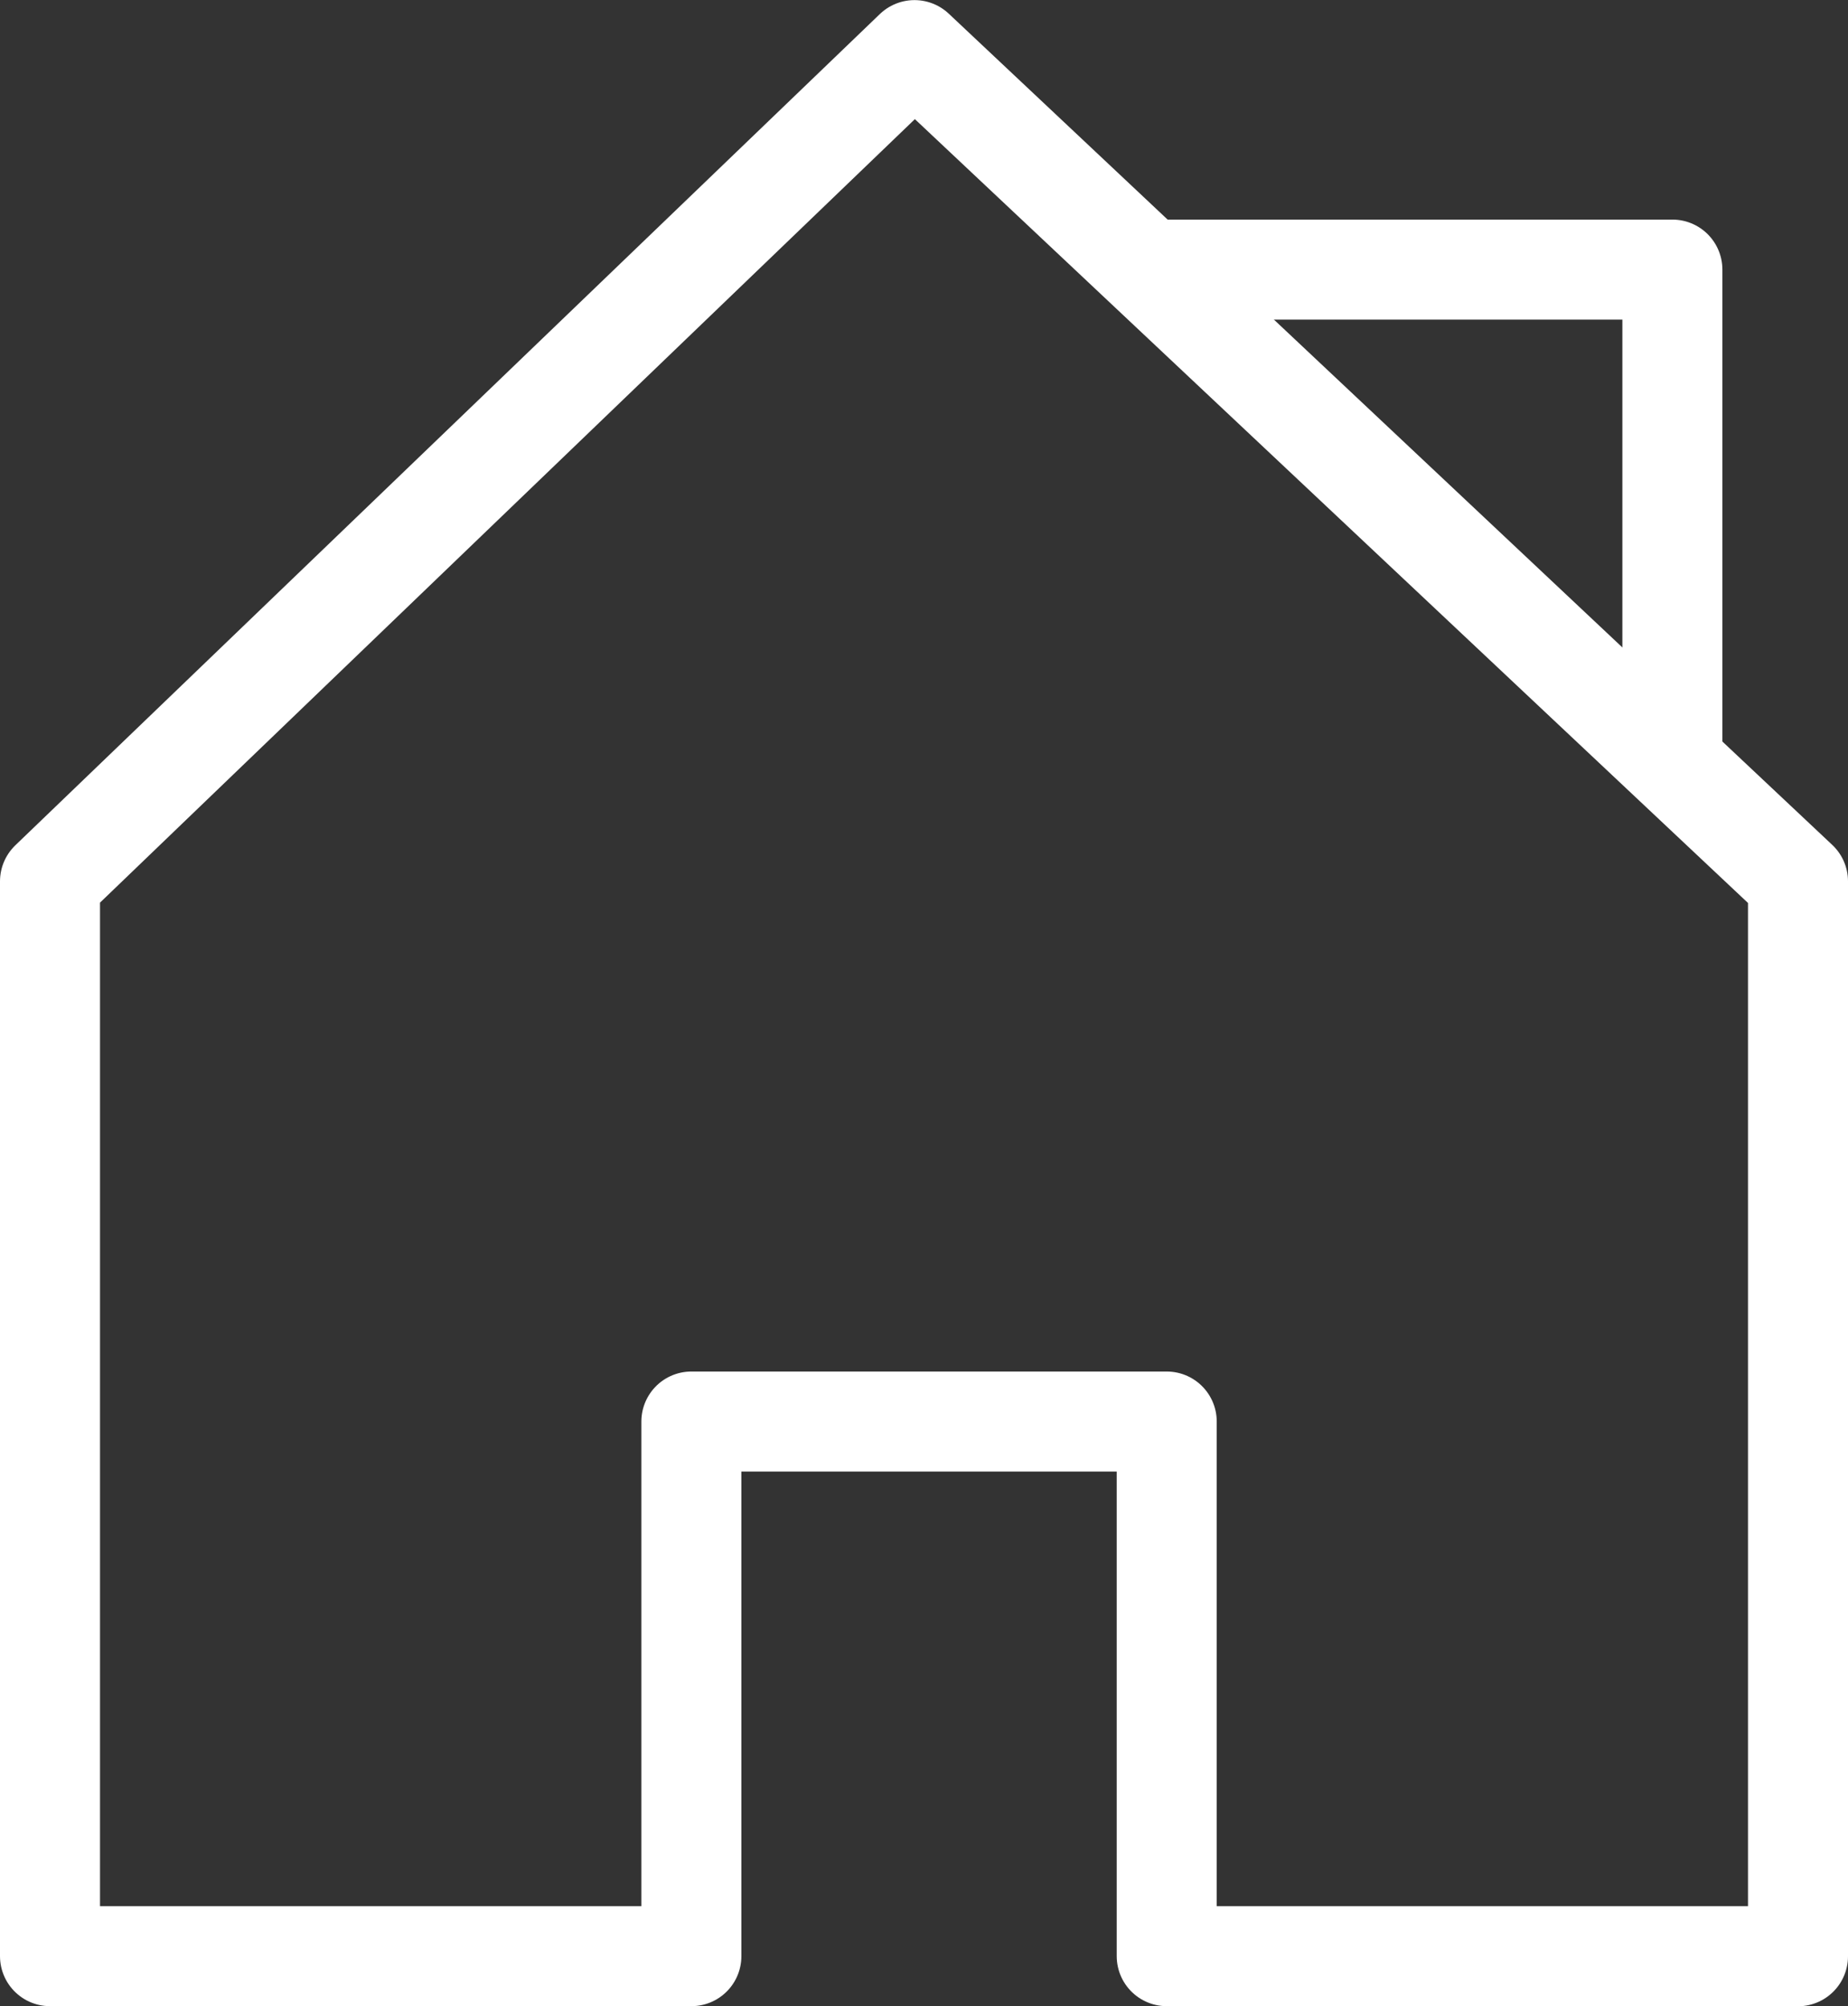 <svg xmlns="http://www.w3.org/2000/svg" width="18.478" height="20.054" viewBox="0 0 18.478 20.054"><rect x="0" y="0" width="18.478" height="20.054" fill="#333333" stroke="none"/><defs><style>.a{fill:none;stroke:#fff;stroke-linecap:round;stroke-linejoin:round;}</style></defs><g transform="translate(0.5 0.5)"><path class="a" d="M189.24,612.622h-6.312v-5.344h-4.753v5.344h-6.413V601.878l8.644-8.309,8.834,8.309v10.745" transform="translate(-171.762 -593.568)"/><path class="a" d="M578.023,614.663h5.123v4.843" transform="translate(-566.924 -612.468)"/></g></svg>